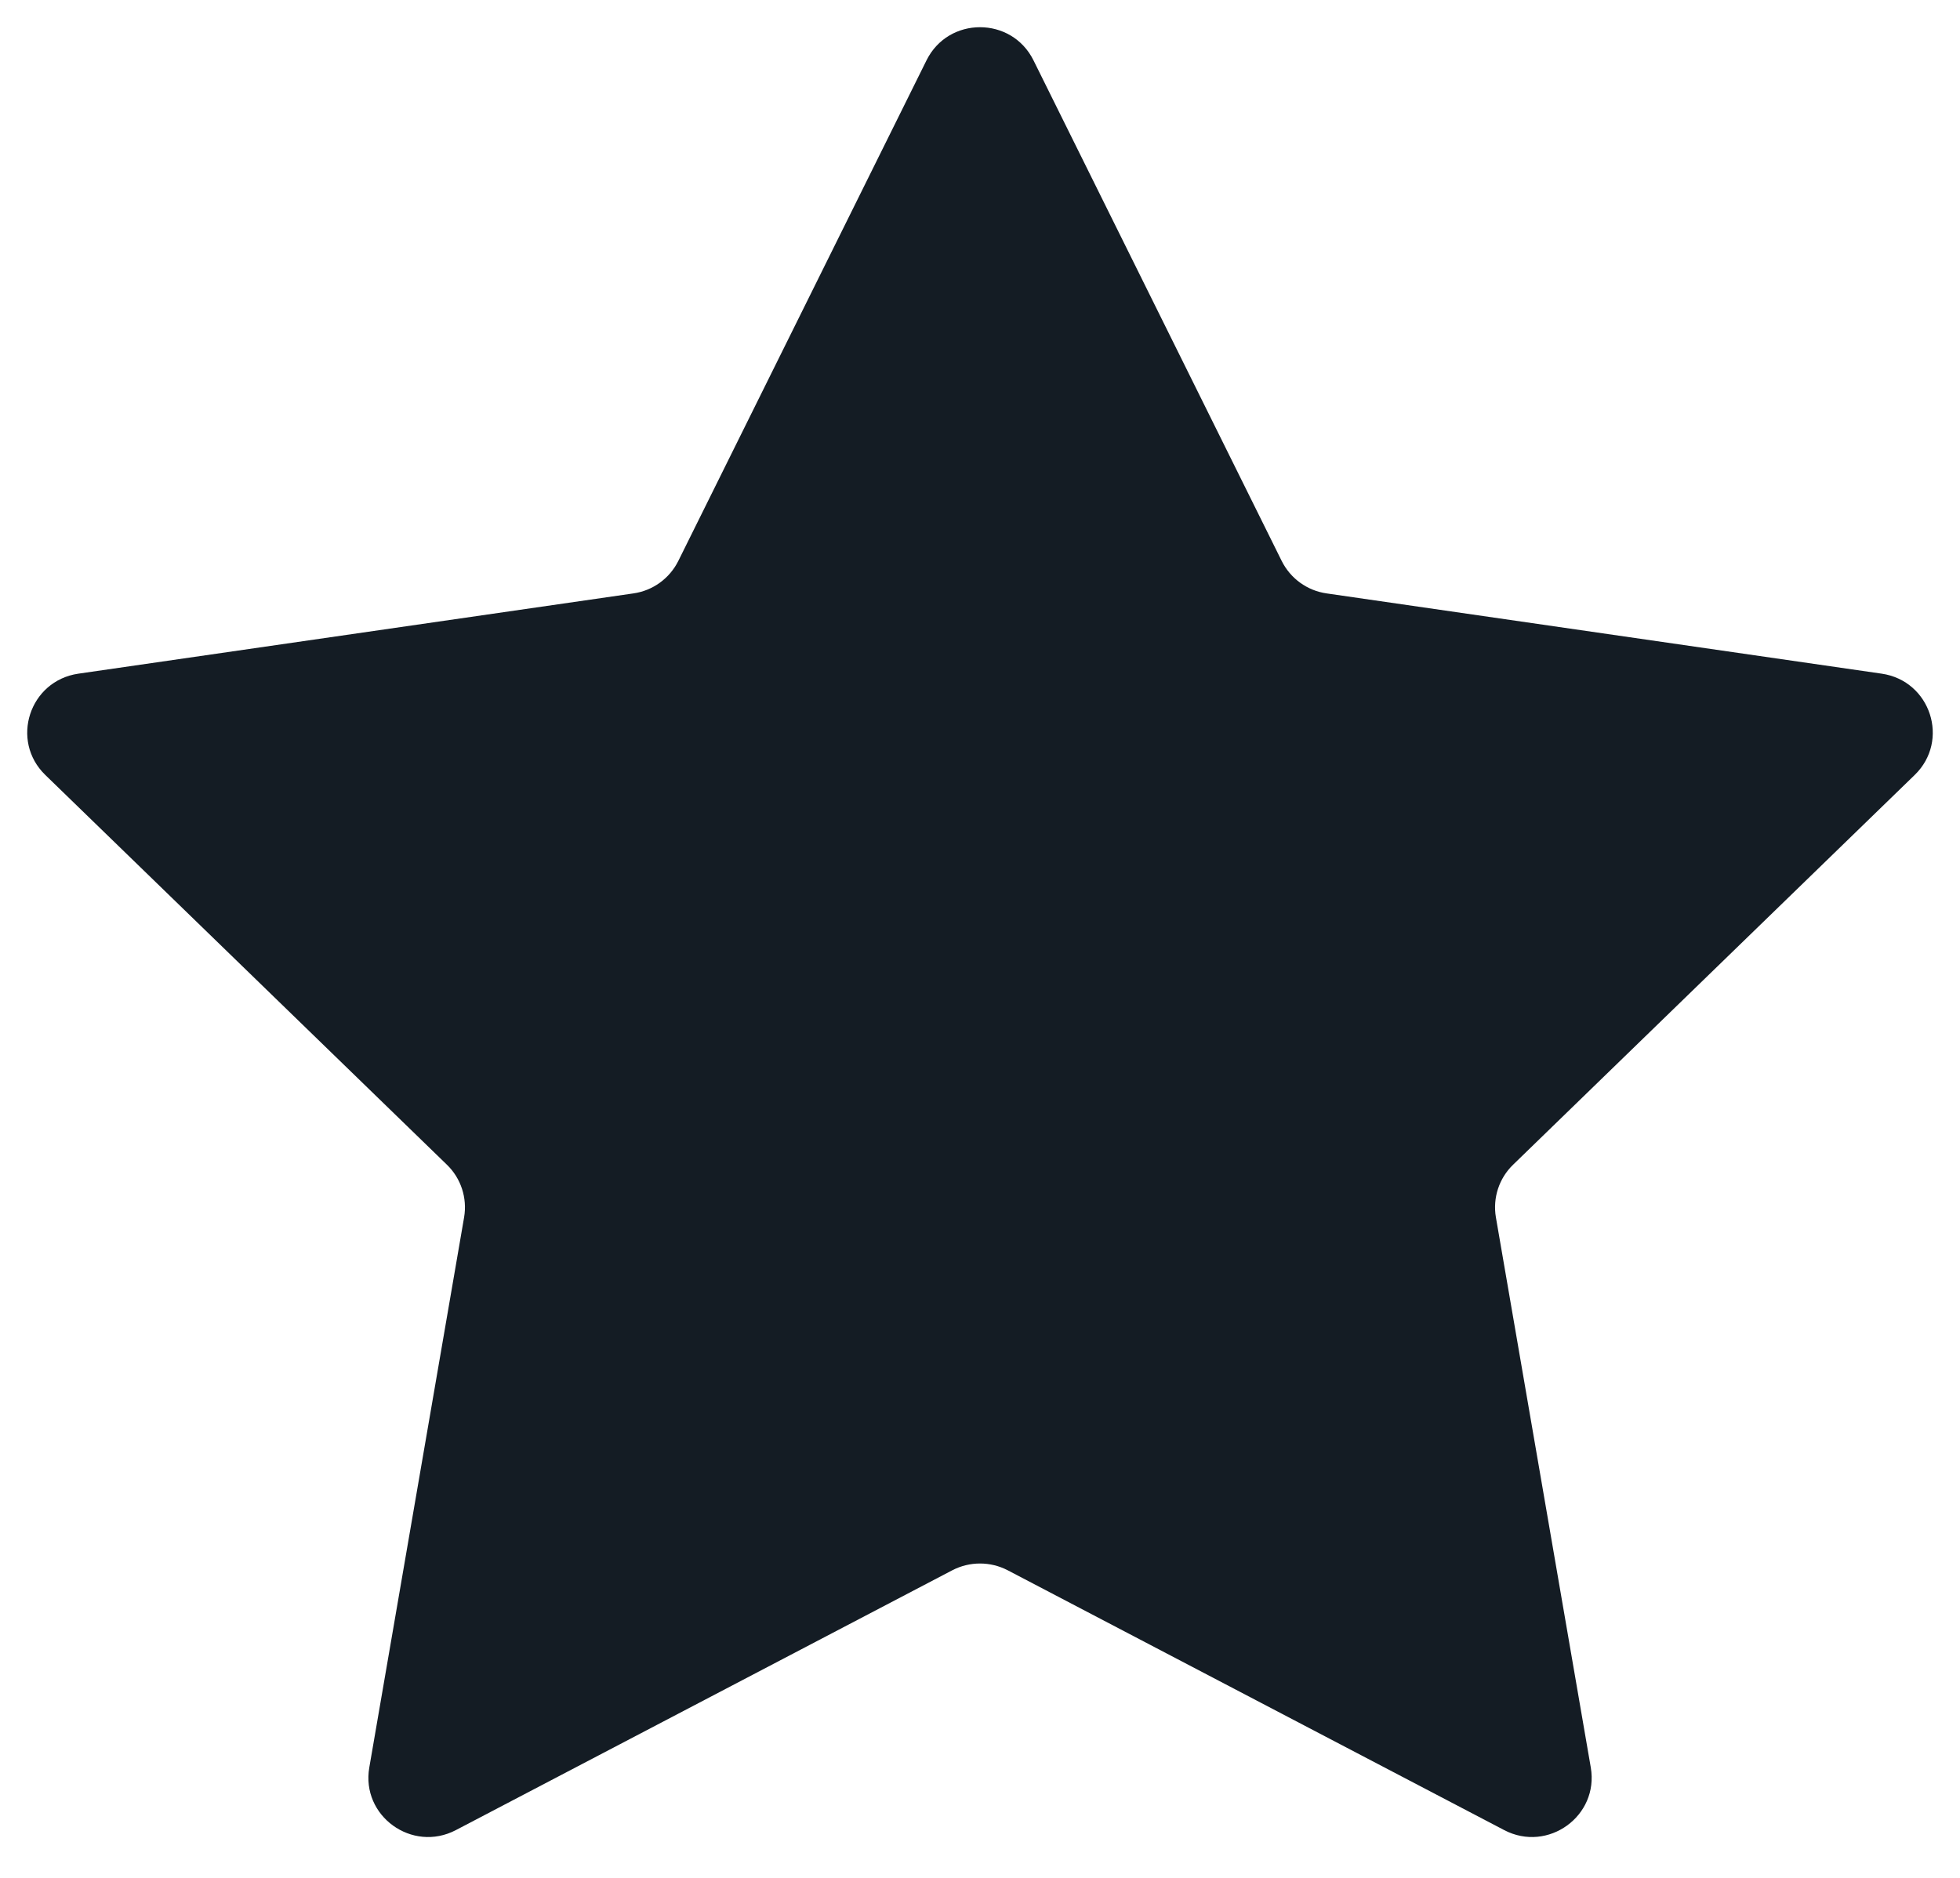 <svg width="24" height="23" viewBox="0 0 24 23" fill="none" xmlns="http://www.w3.org/2000/svg">
<path d="M11.345 0.739C11.613 0.198 12.387 0.198 12.655 0.739L15.694 6.87C15.801 7.085 16.006 7.234 16.244 7.268L23.041 8.251C23.64 8.338 23.879 9.071 23.445 9.492L18.528 14.265C18.355 14.432 18.277 14.673 18.317 14.909L19.479 21.648C19.581 22.242 18.954 22.695 18.419 22.415L12.34 19.233C12.127 19.122 11.873 19.122 11.66 19.233L5.582 22.415C5.046 22.695 4.419 22.242 4.522 21.648L5.683 14.909C5.723 14.673 5.645 14.432 5.472 14.265L0.555 9.492C0.121 9.071 0.36 8.338 0.96 8.251L7.756 7.268C7.994 7.234 8.199 7.085 8.306 6.87L11.345 0.739Z" fill="#141C24"/>
</svg>
